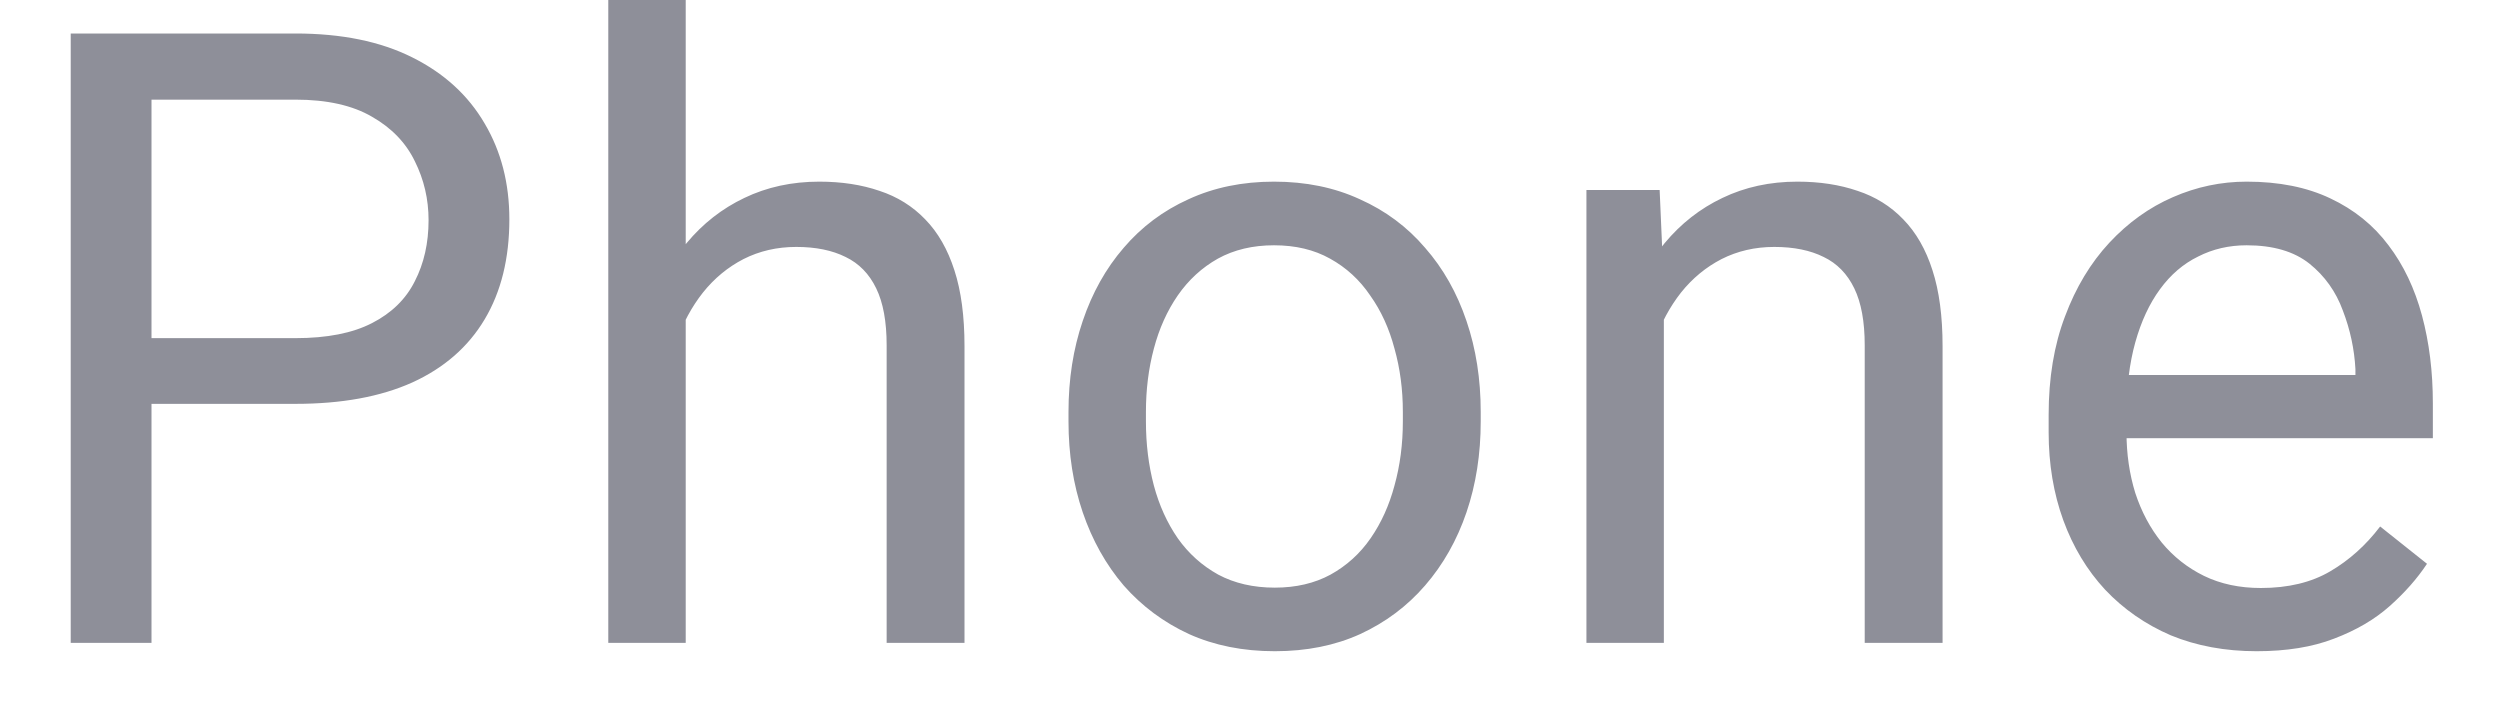 <svg width="35" height="10" viewBox="0 0 35 10" fill="none" xmlns="http://www.w3.org/2000/svg">
<path d="M4.137 5.654H1.857V4.734H4.137C4.578 4.734 4.936 4.664 5.209 4.523C5.482 4.383 5.682 4.188 5.807 3.938C5.936 3.688 6 3.402 6 3.082C6 2.789 5.936 2.514 5.807 2.256C5.682 1.998 5.482 1.791 5.209 1.635C4.936 1.475 4.578 1.395 4.137 1.395H2.121V9H0.99V0.469H4.137C4.781 0.469 5.326 0.58 5.771 0.803C6.217 1.025 6.555 1.334 6.785 1.729C7.016 2.119 7.131 2.566 7.131 3.07C7.131 3.617 7.016 4.084 6.785 4.471C6.555 4.857 6.217 5.152 5.771 5.355C5.326 5.555 4.781 5.654 4.137 5.654ZM9.6 0V9H8.516V0H9.6ZM9.343 5.59L8.891 5.572C8.895 5.139 8.96 4.738 9.085 4.371C9.21 4 9.386 3.678 9.612 3.404C9.839 3.131 10.108 2.92 10.421 2.771C10.737 2.619 11.087 2.543 11.47 2.543C11.782 2.543 12.063 2.586 12.313 2.672C12.563 2.754 12.776 2.887 12.952 3.07C13.132 3.254 13.268 3.492 13.362 3.785C13.456 4.074 13.503 4.428 13.503 4.846V9H12.413V4.834C12.413 4.502 12.364 4.236 12.267 4.037C12.169 3.834 12.026 3.688 11.839 3.598C11.651 3.504 11.421 3.457 11.147 3.457C10.878 3.457 10.632 3.514 10.409 3.627C10.19 3.74 10.001 3.896 9.841 4.096C9.684 4.295 9.561 4.523 9.472 4.781C9.386 5.035 9.343 5.305 9.343 5.59ZM14.959 5.9V5.766C14.959 5.309 15.025 4.885 15.158 4.494C15.291 4.1 15.482 3.758 15.732 3.469C15.982 3.176 16.285 2.949 16.64 2.789C16.996 2.625 17.394 2.543 17.836 2.543C18.281 2.543 18.681 2.625 19.037 2.789C19.396 2.949 19.701 3.176 19.951 3.469C20.205 3.758 20.398 4.1 20.531 4.494C20.664 4.885 20.73 5.309 20.73 5.766V5.9C20.73 6.357 20.664 6.781 20.531 7.172C20.398 7.562 20.205 7.904 19.951 8.197C19.701 8.486 19.398 8.713 19.043 8.877C18.691 9.037 18.293 9.117 17.847 9.117C17.402 9.117 17.002 9.037 16.646 8.877C16.291 8.713 15.986 8.486 15.732 8.197C15.482 7.904 15.291 7.562 15.158 7.172C15.025 6.781 14.959 6.357 14.959 5.9ZM16.043 5.766V5.9C16.043 6.217 16.08 6.516 16.154 6.797C16.228 7.074 16.34 7.32 16.488 7.535C16.64 7.75 16.83 7.92 17.056 8.045C17.283 8.166 17.547 8.227 17.847 8.227C18.144 8.227 18.404 8.166 18.627 8.045C18.853 7.92 19.041 7.75 19.189 7.535C19.338 7.32 19.449 7.074 19.523 6.797C19.601 6.516 19.64 6.217 19.64 5.9V5.766C19.64 5.453 19.601 5.158 19.523 4.881C19.449 4.6 19.336 4.352 19.183 4.137C19.035 3.918 18.847 3.746 18.621 3.621C18.398 3.496 18.137 3.434 17.836 3.434C17.539 3.434 17.277 3.496 17.05 3.621C16.828 3.746 16.64 3.918 16.488 4.137C16.34 4.352 16.228 4.6 16.154 4.881C16.08 5.158 16.043 5.453 16.043 5.766ZM23.294 4.014V9H22.21V2.66H23.235L23.294 4.014ZM23.036 5.59L22.585 5.572C22.588 5.139 22.653 4.738 22.778 4.371C22.903 4 23.079 3.678 23.305 3.404C23.532 3.131 23.801 2.92 24.114 2.771C24.43 2.619 24.78 2.543 25.163 2.543C25.475 2.543 25.756 2.586 26.006 2.672C26.256 2.754 26.469 2.887 26.645 3.07C26.825 3.254 26.962 3.492 27.055 3.785C27.149 4.074 27.196 4.428 27.196 4.846V9H26.106V4.834C26.106 4.502 26.057 4.236 25.96 4.037C25.862 3.834 25.719 3.688 25.532 3.598C25.344 3.504 25.114 3.457 24.84 3.457C24.571 3.457 24.325 3.514 24.102 3.627C23.883 3.74 23.694 3.896 23.534 4.096C23.378 4.295 23.255 4.523 23.165 4.781C23.079 5.035 23.036 5.305 23.036 5.59ZM31.593 9.117C31.152 9.117 30.752 9.043 30.392 8.895C30.037 8.742 29.73 8.529 29.472 8.256C29.218 7.982 29.023 7.658 28.886 7.283C28.75 6.908 28.681 6.498 28.681 6.053V5.807C28.681 5.291 28.757 4.832 28.91 4.43C29.062 4.023 29.269 3.68 29.531 3.398C29.793 3.117 30.089 2.904 30.421 2.76C30.753 2.615 31.097 2.543 31.453 2.543C31.906 2.543 32.296 2.621 32.624 2.777C32.957 2.934 33.228 3.152 33.439 3.434C33.65 3.711 33.806 4.039 33.908 4.418C34.009 4.793 34.06 5.203 34.06 5.648V6.135H29.326V5.25H32.976V5.168C32.961 4.887 32.902 4.613 32.8 4.348C32.703 4.082 32.546 3.863 32.332 3.691C32.117 3.52 31.824 3.434 31.453 3.434C31.207 3.434 30.98 3.486 30.773 3.592C30.566 3.693 30.388 3.846 30.24 4.049C30.091 4.252 29.976 4.5 29.894 4.793C29.812 5.086 29.771 5.424 29.771 5.807V6.053C29.771 6.354 29.812 6.637 29.894 6.902C29.98 7.164 30.103 7.395 30.263 7.594C30.427 7.793 30.625 7.949 30.855 8.062C31.089 8.176 31.355 8.232 31.652 8.232C32.035 8.232 32.359 8.154 32.624 7.998C32.89 7.842 33.123 7.633 33.322 7.371L33.978 7.893C33.841 8.1 33.667 8.297 33.457 8.484C33.246 8.672 32.986 8.824 32.677 8.941C32.373 9.059 32.011 9.117 31.593 9.117Z" fill="#8E8F99"/>
</svg>

